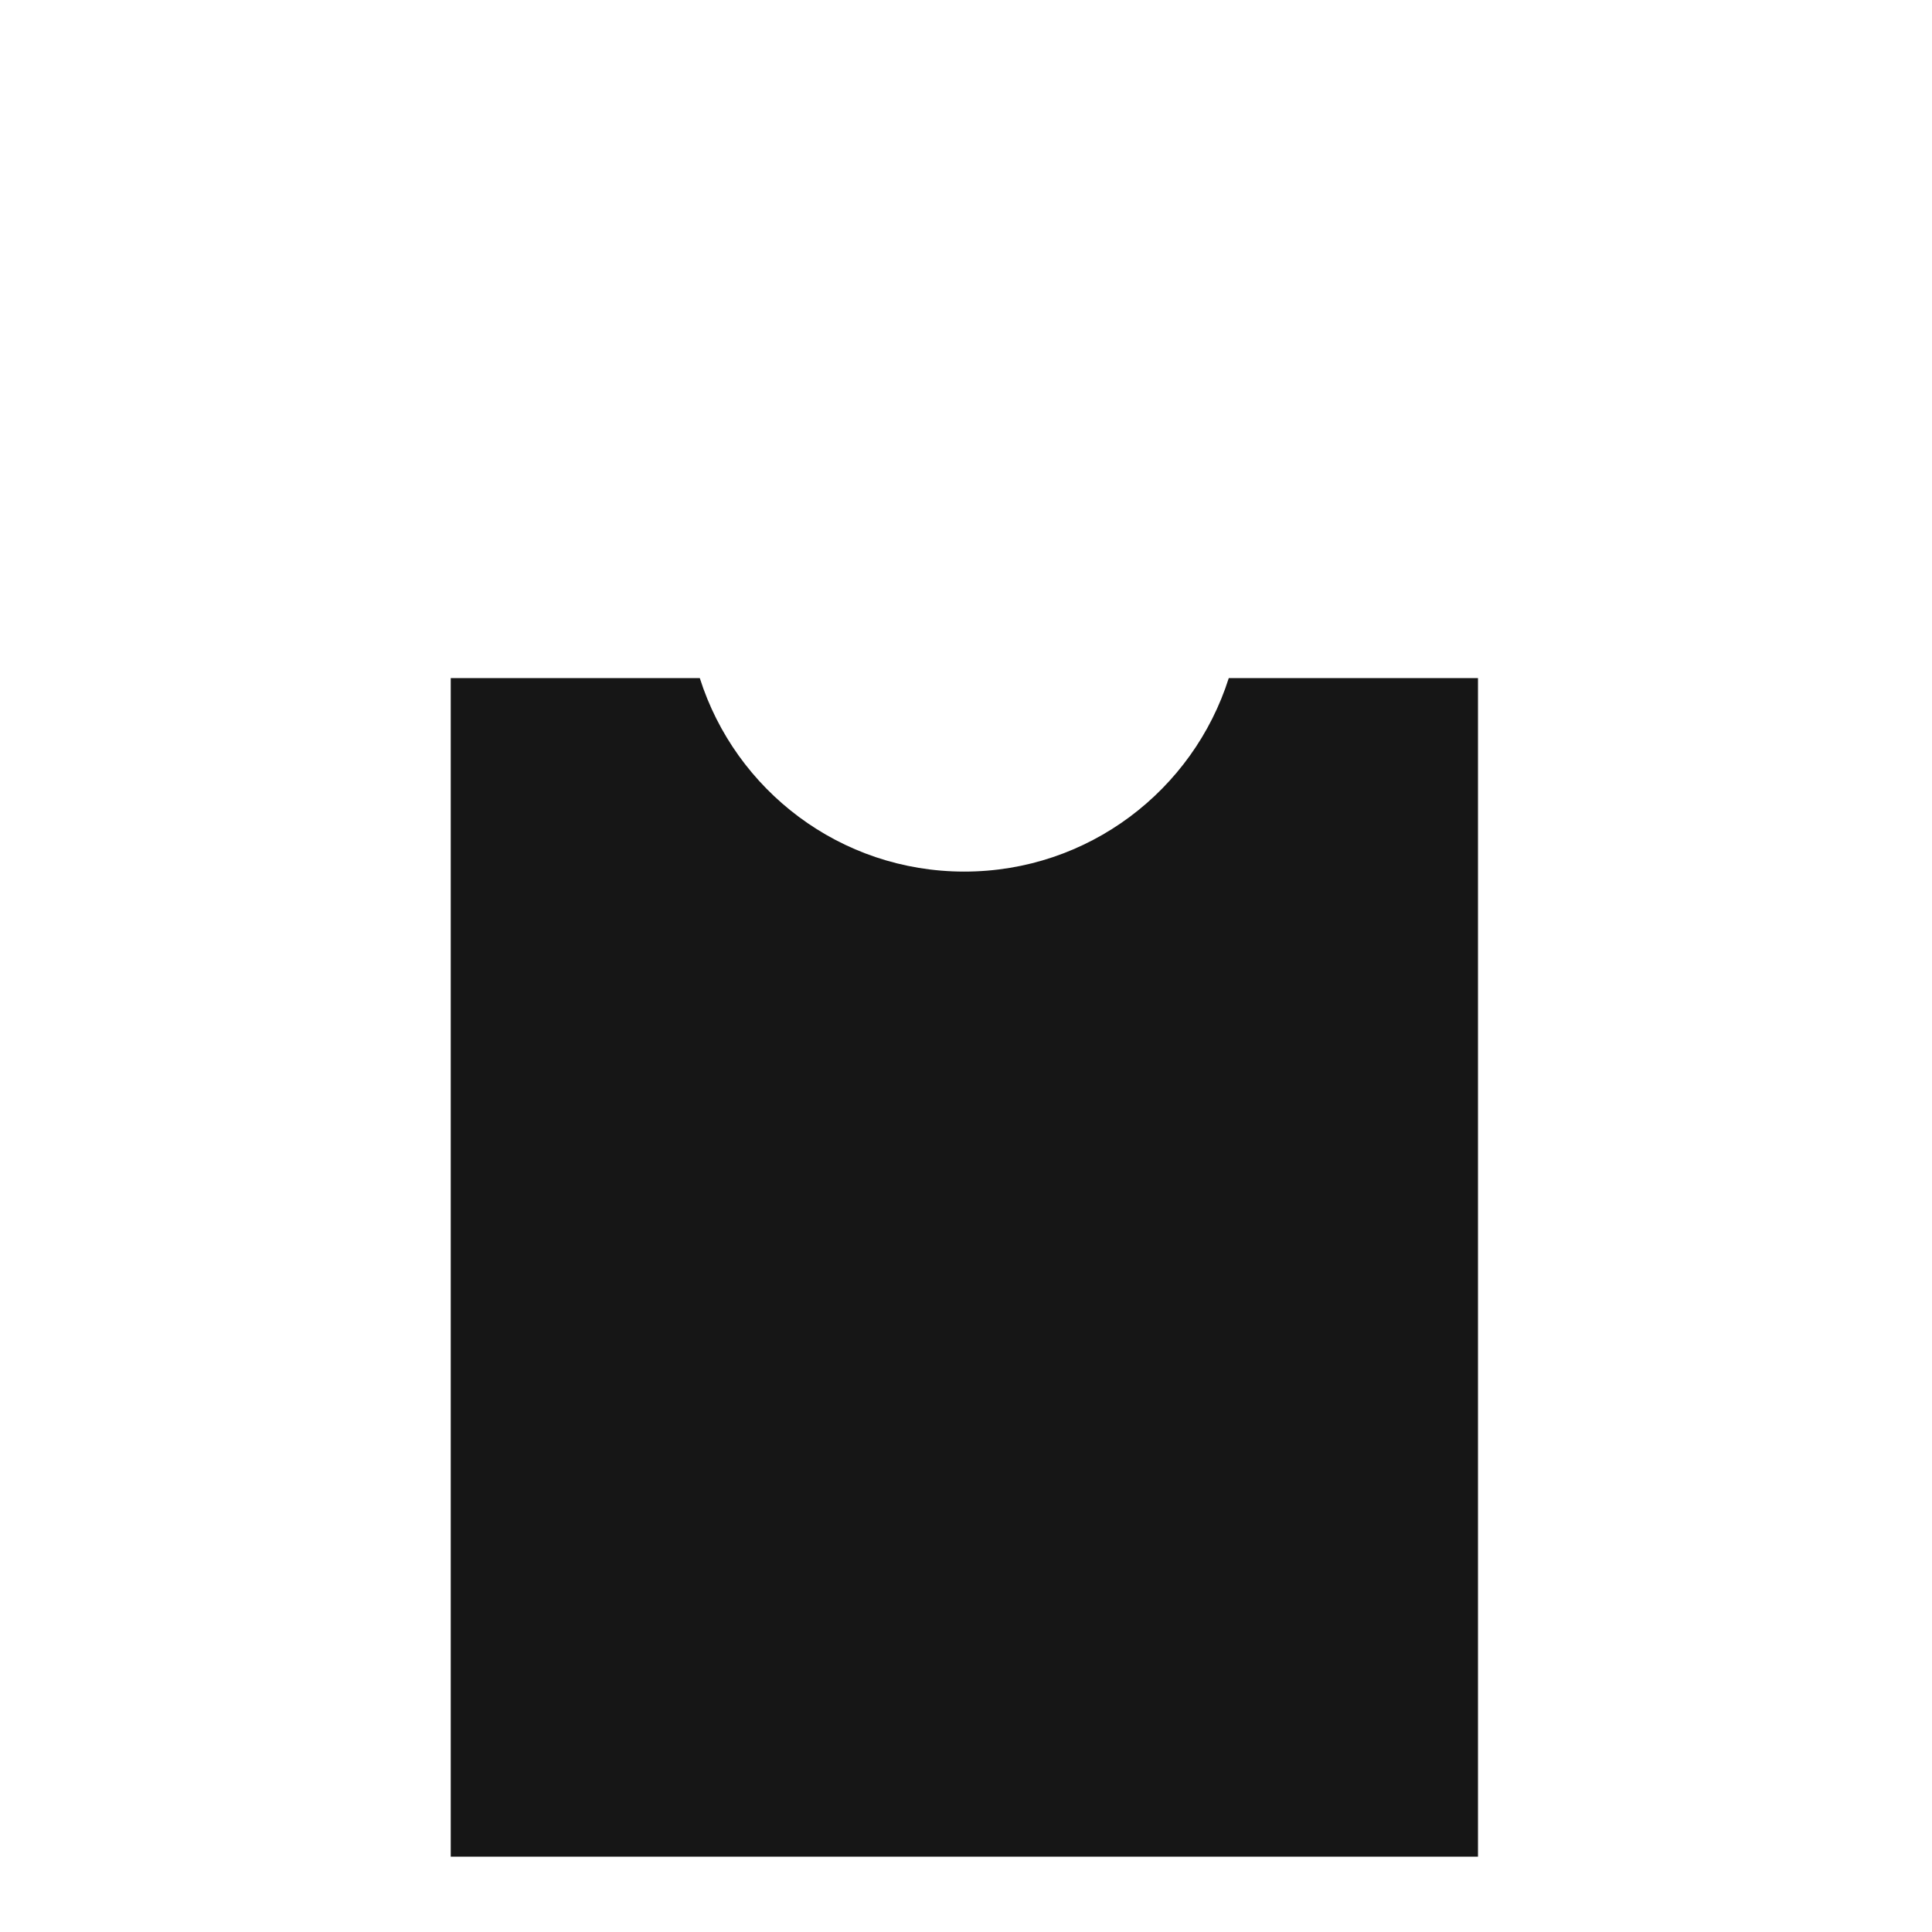 <svg xmlns="http://www.w3.org/2000/svg" xmlns:xlink="http://www.w3.org/1999/xlink" id="content" width="500" height="500" x="0" y="0" enable-background="new 0 0 500 500" version="1.1" viewBox="0 0 500 500" xml:space="preserve"><rect id="position" width="499" height="499" x=".5" y=".5" fill="none" stroke="#000" display="none"/><g id="body"><g><path fill="#161616" d="M318.006,175.489c-9.207,29.034-36.367,50.078-68.449,50.078s-59.242-21.044-68.45-50.078h-64.458V480.5 H382.5V175.489H318.006z"/></g></g></svg>